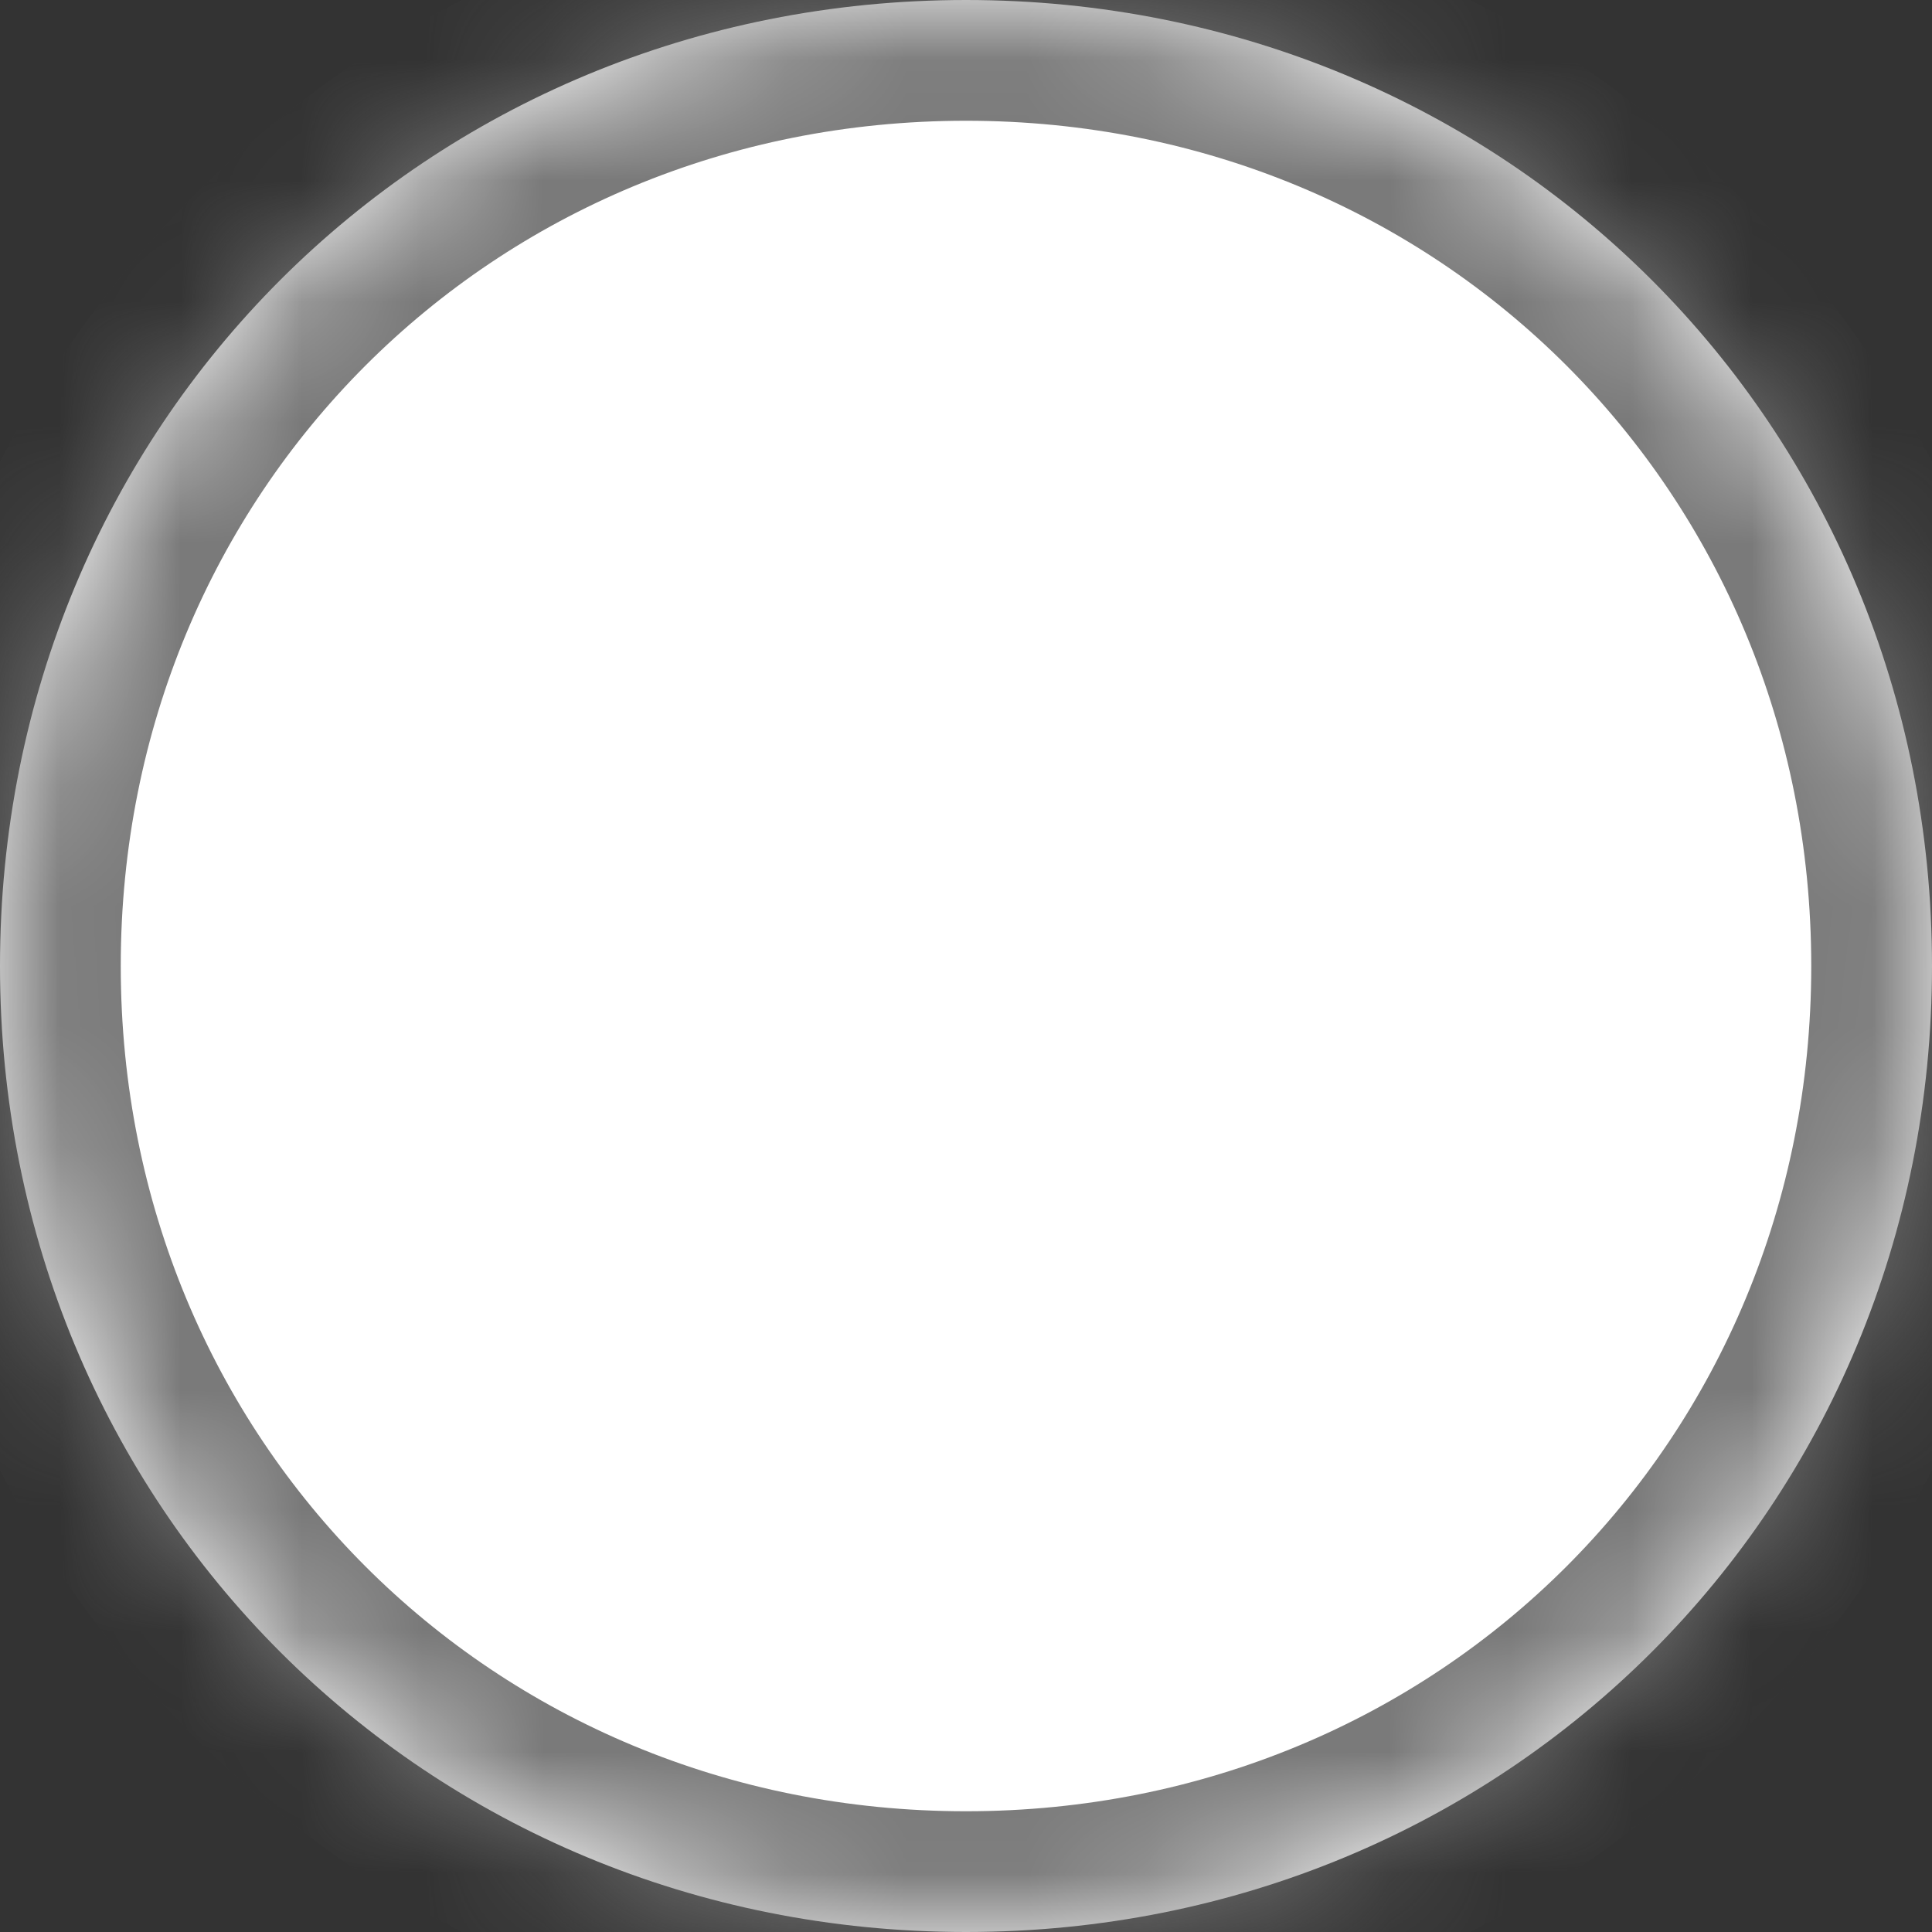 ﻿<?xml version="1.0" encoding="utf-8"?>
<svg version="1.1" xmlns:xlink="http://www.w3.org/1999/xlink" width="16px" height="16px" xmlns="http://www.w3.org/2000/svg">
  <rect width="100%" height="100%" fill="#333333" stroke="none"/>
  <defs>
    <pattern id="BGPattern" patternUnits="userSpaceOnUse" alignment="0 0" imageRepeat="None" />
    <mask fill="white" id="Clip644">
      <path d="M 0 8  C 0 3.52  3.52 0  8 0  C 12.48 0  16 3.52  16 8  C 16 12.48  12.48 16  8 16  C 3.52 16  0 12.48  0 8  Z " fill-rule="evenodd" />
    </mask>
  </defs>
  <g transform="matrix(1 0 0 1 -686 -218 )">
    <path d="M 0 8  C 0 3.52  3.52 0  8 0  C 12.48 0  16 3.52  16 8  C 16 12.48  12.48 16  8 16  C 3.52 16  0 12.48  0 8  Z " fill-rule="nonzero" fill="rgba(255, 255, 255, 1)" stroke="none" transform="matrix(1 0 0 1 686 218 )" class="fill" />
    <path d="M 0 8  C 0 3.52  3.52 0  8 0  C 12.48 0  16 3.52  16 8  C 16 12.48  12.48 16  8 16  C 3.52 16  0 12.48  0 8  Z " stroke-width="2" stroke-dasharray="0" stroke="rgba(121, 121, 121, 1)" fill="none" transform="matrix(1 0 0 1 686 218 )" class="stroke" mask="url(#Clip644)" />
  </g>
</svg>